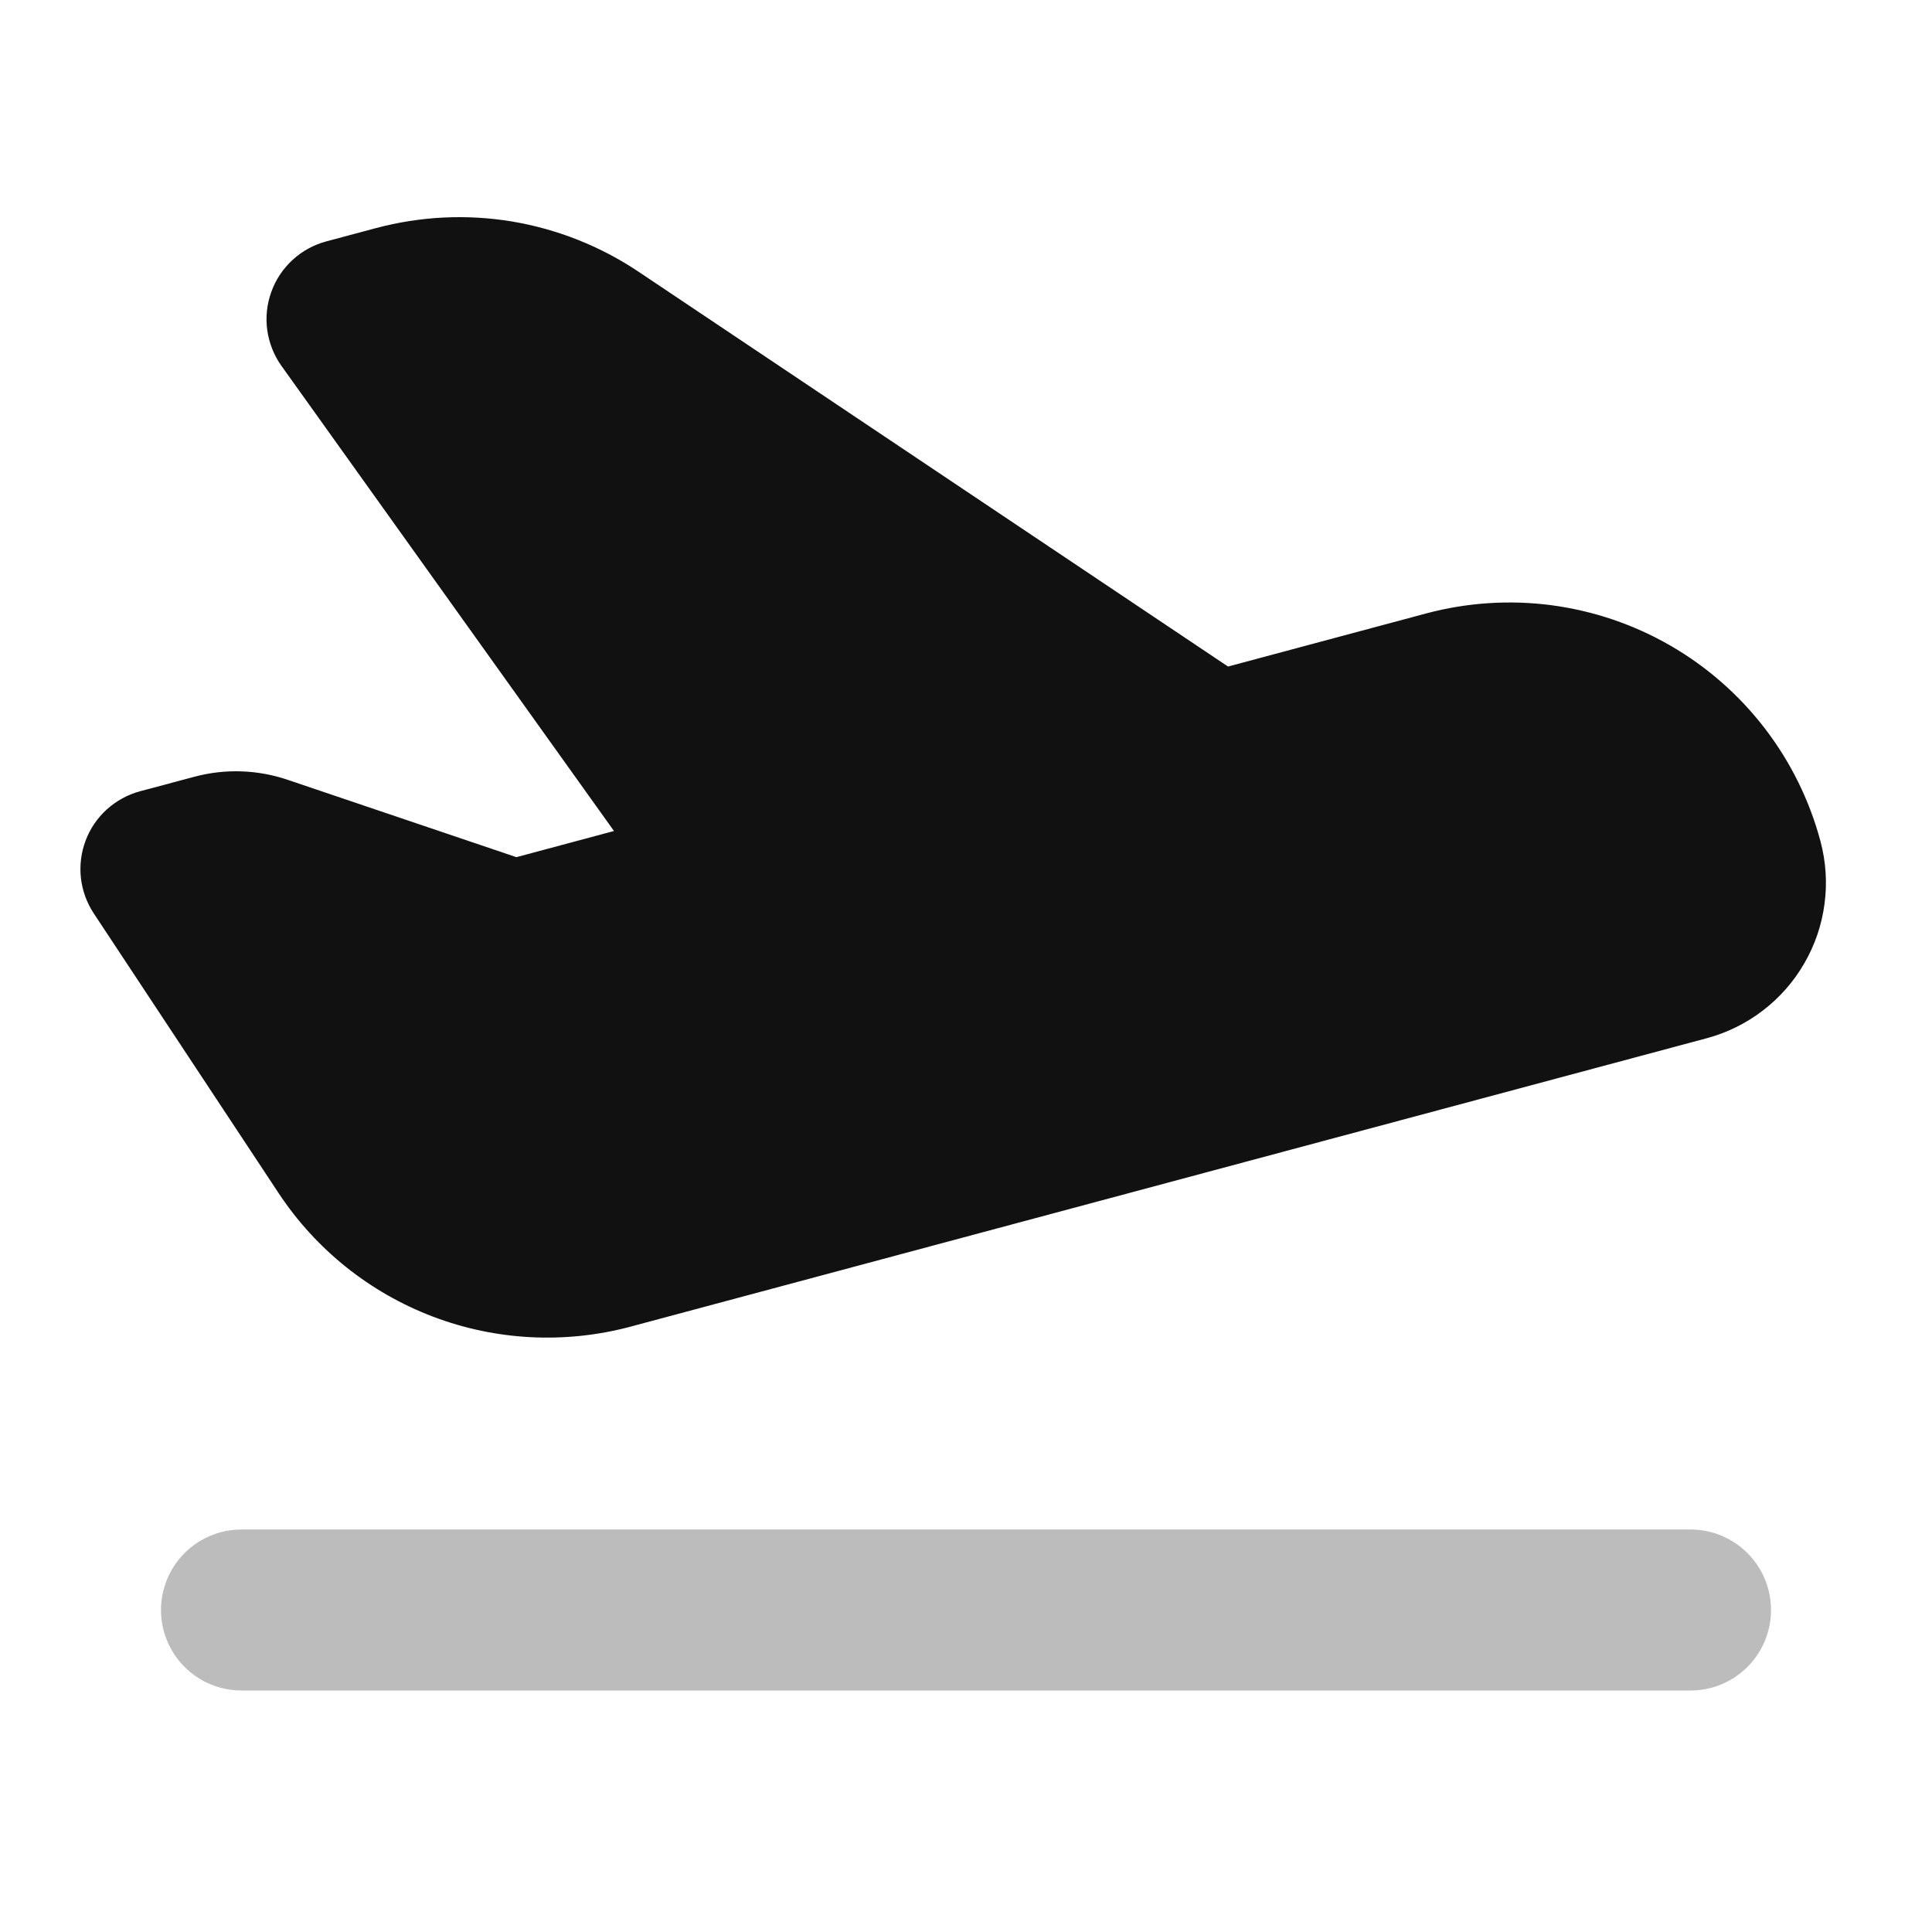 <svg width="24" height="24" viewBox="0 0 24 24" fill="none" xmlns="http://www.w3.org/2000/svg">
<path fill-rule="evenodd" clip-rule="evenodd" d="M7.93 3.374C7.456 3.057 6.92 2.845 6.358 2.751C5.796 2.658 5.22 2.687 4.669 2.834L4.052 2.999C3.896 3.041 3.752 3.12 3.634 3.229C3.515 3.339 3.424 3.475 3.37 3.627C3.315 3.779 3.298 3.942 3.32 4.102C3.343 4.262 3.403 4.415 3.497 4.546L7.627 10.323L6.415 10.648L3.573 9.687C3.199 9.56 2.796 9.547 2.415 9.649L1.741 9.829C1.588 9.87 1.447 9.947 1.329 10.053C1.211 10.159 1.12 10.292 1.064 10.441C1.008 10.589 0.988 10.748 1.005 10.906C1.023 11.064 1.078 11.215 1.165 11.347L3.46 14.82C3.923 15.521 4.594 16.058 5.379 16.356C6.163 16.654 7.022 16.697 7.833 16.48L21.199 12.898C21.453 12.83 21.691 12.713 21.899 12.553C22.108 12.393 22.283 12.194 22.414 11.966C22.546 11.739 22.631 11.488 22.665 11.227C22.7 10.967 22.682 10.702 22.614 10.448C22.478 9.941 22.243 9.465 21.923 9.048C21.603 8.632 21.205 8.282 20.75 8.02C20.295 7.757 19.792 7.587 19.271 7.518C18.751 7.45 18.221 7.485 17.714 7.621L15.255 8.28L7.93 3.374Z" fill="#111111"/>
<path opacity="0.28" d="M3 20H21" stroke="#111111" stroke-width="2" stroke-linecap="round" stroke-linejoin="round"/>
</svg>
